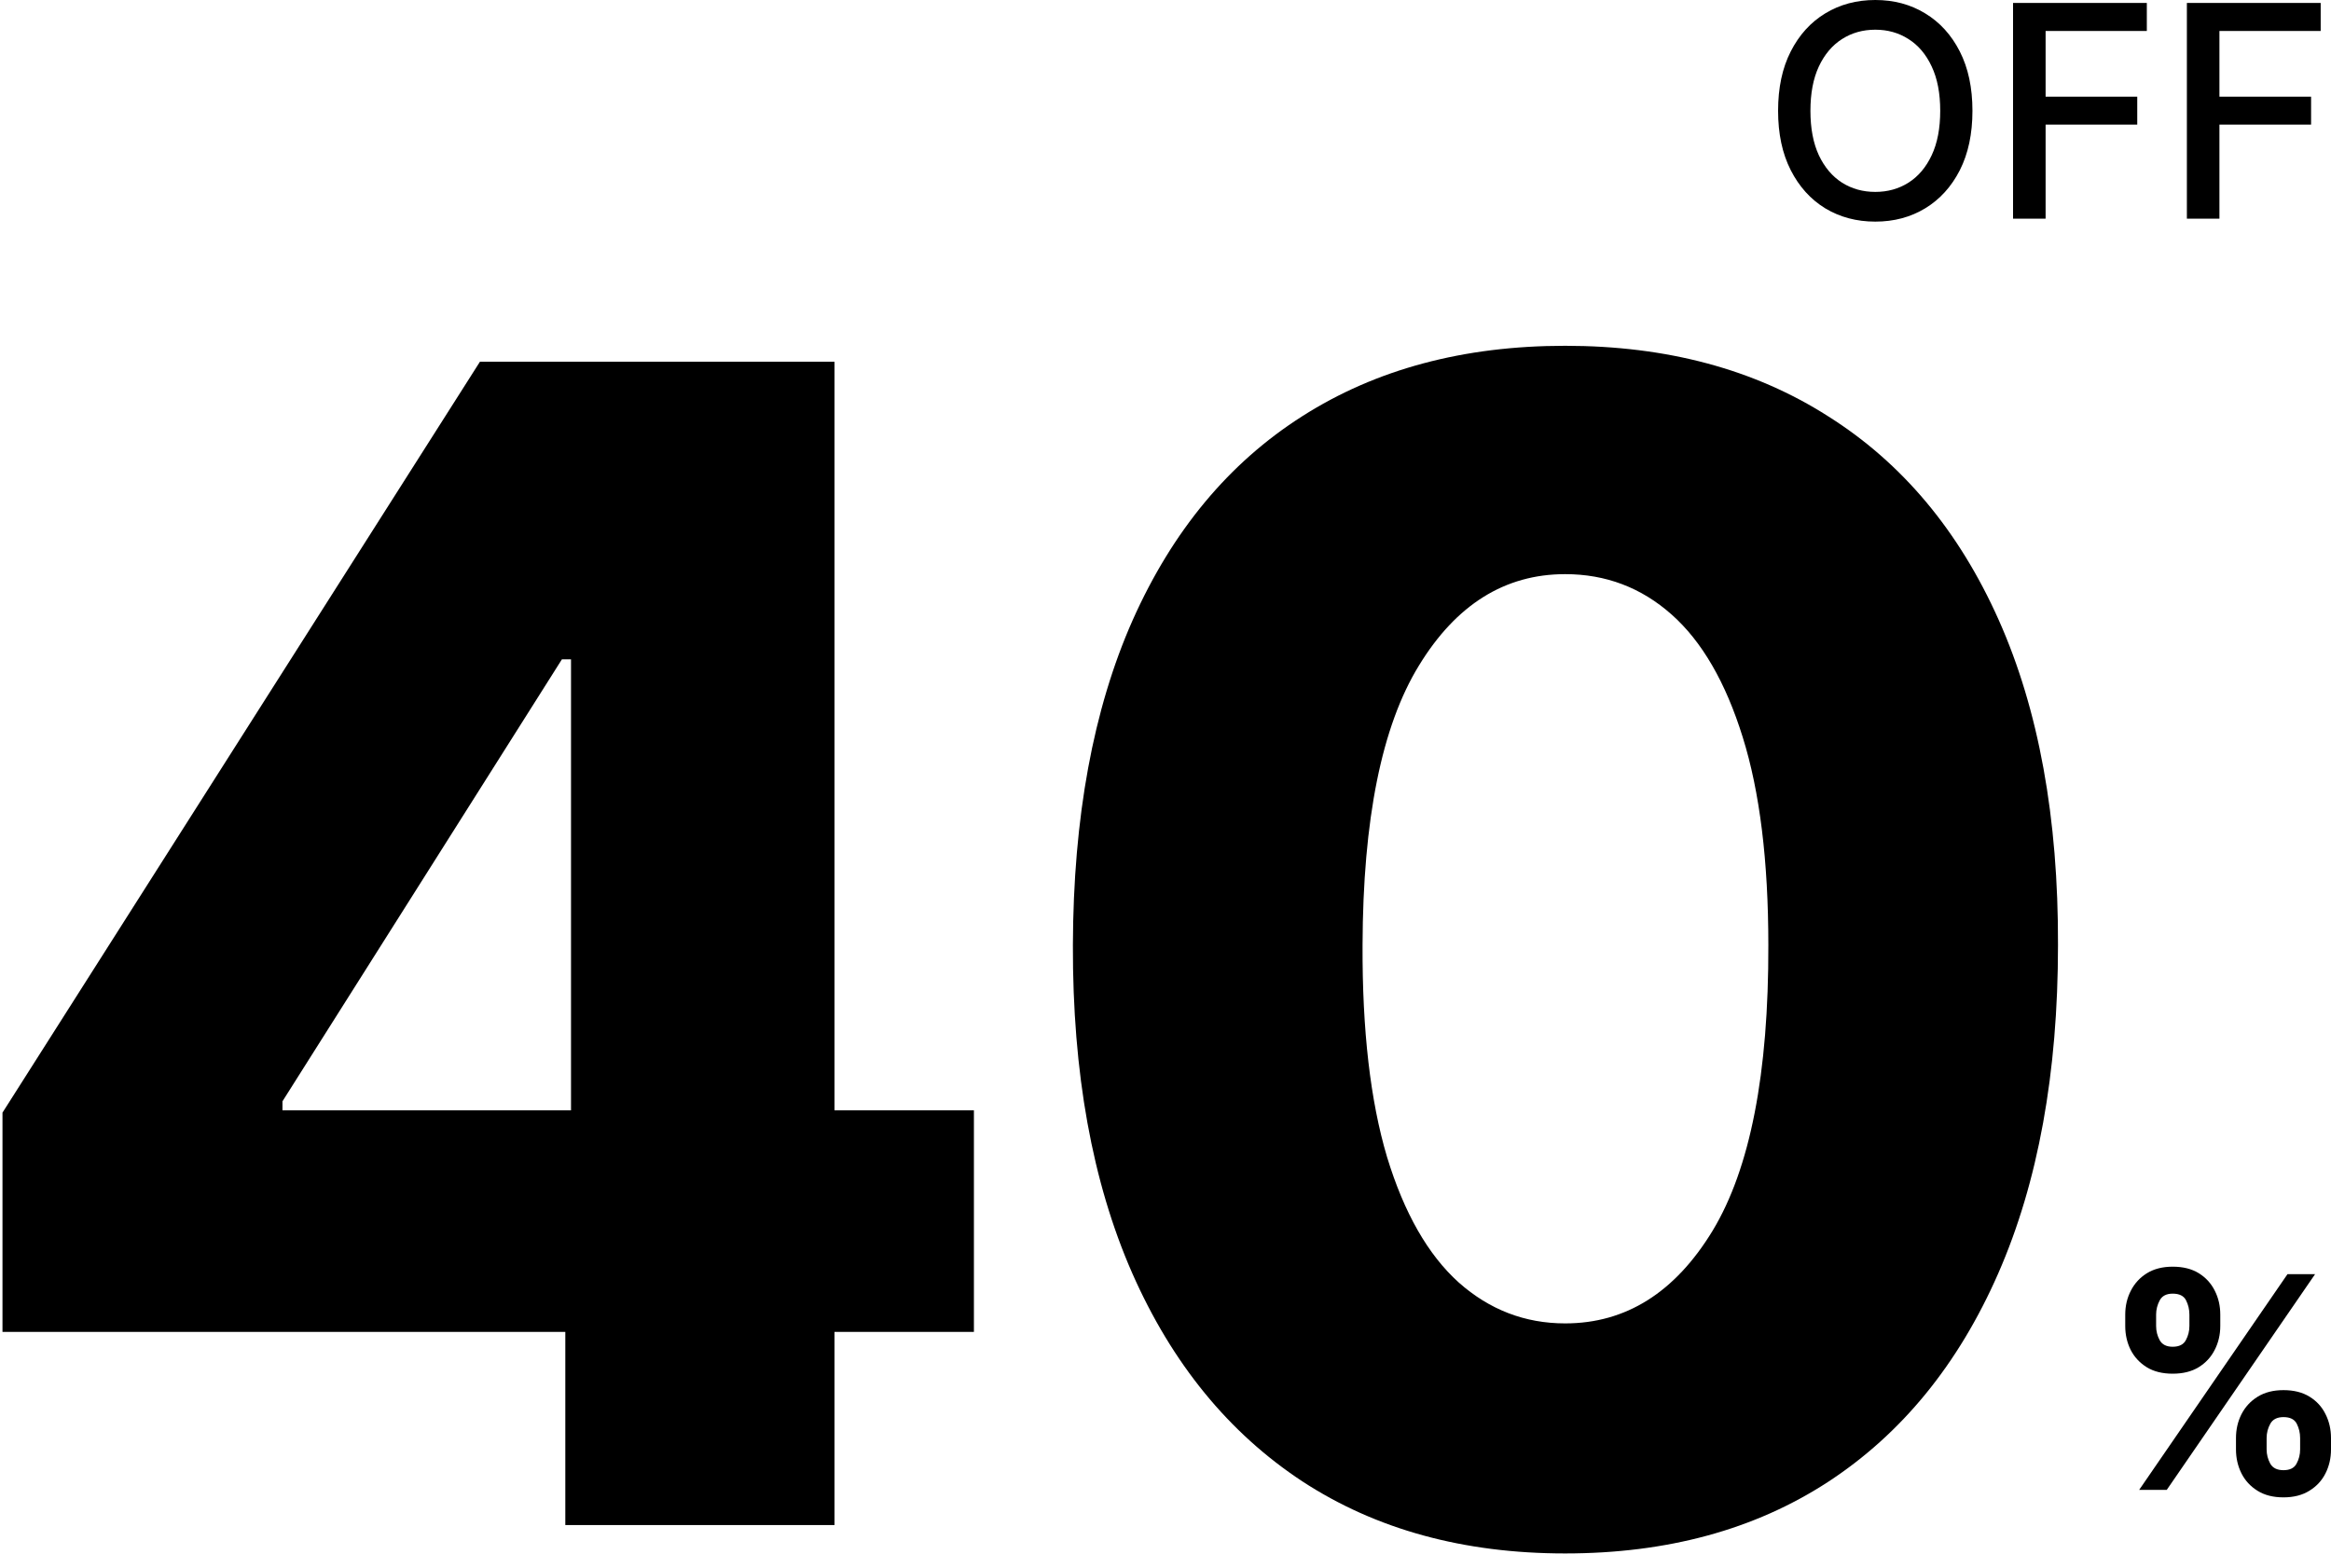 <svg width="110" height="74" viewBox="0 0 110 74" fill="none" xmlns="http://www.w3.org/2000/svg">
<g id="Group 40">
<g id="Vector">
<path d="M105.516 68.412V67.875C105.516 67.467 105.602 67.093 105.774 66.751C105.95 66.407 106.203 66.132 106.535 65.926C106.87 65.717 107.277 65.613 107.758 65.613C108.245 65.613 108.654 65.716 108.986 65.921C109.321 66.127 109.572 66.402 109.741 66.746C109.914 67.088 110 67.464 110 67.875V68.412C110 68.82 109.914 69.196 109.741 69.54C109.569 69.882 109.316 70.155 108.981 70.361C108.646 70.57 108.238 70.674 107.758 70.674C107.271 70.674 106.861 70.57 106.53 70.361C106.198 70.155 105.946 69.882 105.774 69.54C105.602 69.196 105.516 68.82 105.516 68.412ZM106.962 67.875V68.412C106.962 68.647 107.019 68.869 107.131 69.078C107.247 69.287 107.456 69.391 107.758 69.391C108.059 69.391 108.265 69.289 108.374 69.083C108.487 68.878 108.543 68.654 108.543 68.412V67.875C108.543 67.633 108.49 67.408 108.384 67.199C108.278 66.99 108.069 66.886 107.758 66.886C107.46 66.886 107.252 66.99 107.136 67.199C107.02 67.408 106.962 67.633 106.962 67.875ZM100.29 62.585V62.048C100.29 61.637 100.378 61.261 100.554 60.92C100.73 60.575 100.983 60.3 101.315 60.094C101.649 59.889 102.054 59.786 102.528 59.786C103.018 59.786 103.429 59.889 103.761 60.094C104.092 60.3 104.344 60.575 104.516 60.92C104.689 61.261 104.775 61.637 104.775 62.048V62.585C104.775 62.996 104.687 63.372 104.511 63.714C104.339 64.055 104.085 64.329 103.751 64.534C103.419 64.736 103.012 64.837 102.528 64.837C102.044 64.837 101.634 64.735 101.3 64.529C100.968 64.32 100.716 64.047 100.544 63.709C100.375 63.367 100.29 62.993 100.29 62.585ZM101.747 62.048V62.585C101.747 62.827 101.804 63.051 101.916 63.256C102.032 63.462 102.236 63.565 102.528 63.565C102.833 63.565 103.04 63.462 103.149 63.256C103.262 63.051 103.318 62.827 103.318 62.585V62.048C103.318 61.806 103.265 61.581 103.159 61.372C103.053 61.163 102.843 61.059 102.528 61.059C102.233 61.059 102.029 61.165 101.916 61.377C101.804 61.589 101.747 61.813 101.747 62.048ZM100.947 70.321L107.947 60.139H109.249L102.249 70.321H100.947Z" fill="black"/>
<path d="M0.117 62.865V52.516L22.649 17.072H31.86V31.121H26.516L13.33 51.98V52.408H45.959V62.865H0.117ZM26.677 71.981V59.701L26.946 55.17V17.072H39.38V71.981H26.677Z" fill="black"/>
<path d="M73.86 73.321C69.062 73.321 64.926 72.186 61.453 69.916C57.98 67.628 55.303 64.348 53.423 60.076C51.543 55.787 50.612 50.63 50.63 44.606C50.648 38.583 51.588 33.471 53.45 29.271C55.33 25.052 57.997 21.844 61.453 19.646C64.926 17.429 69.062 16.321 73.86 16.321C78.658 16.321 82.794 17.429 86.267 19.646C89.758 21.844 92.444 25.052 94.324 29.271C96.204 33.489 97.135 38.601 97.117 44.606C97.117 50.648 96.177 55.813 94.297 60.103C92.417 64.393 89.741 67.673 86.267 69.943C82.812 72.195 78.676 73.321 73.86 73.321ZM73.86 62.463C76.725 62.463 79.043 61.006 80.816 58.092C82.588 55.161 83.465 50.666 83.448 44.606C83.448 40.639 83.045 37.368 82.239 34.794C81.433 32.202 80.314 30.272 78.882 29.003C77.45 27.733 75.776 27.099 73.86 27.099C71.013 27.099 68.713 28.538 66.958 31.416C65.204 34.275 64.317 38.672 64.299 44.606C64.282 48.628 64.667 51.962 65.454 54.607C66.26 57.252 67.388 59.227 68.838 60.532C70.288 61.819 71.962 62.463 73.86 62.463Z" fill="black"/>
<path d="M93.08 5.23C93.08 6.317 92.881 7.252 92.484 8.034C92.086 8.813 91.541 9.413 90.848 9.834C90.159 10.251 89.375 10.46 88.496 10.46C87.615 10.46 86.828 10.251 86.135 9.834C85.445 9.413 84.902 8.811 84.504 8.029C84.106 7.247 83.908 6.314 83.908 5.23C83.908 4.143 84.106 3.21 84.504 2.431C84.902 1.649 85.445 1.049 86.135 0.631C86.828 0.21 87.615 0 88.496 0C89.375 0 90.159 0.21 90.848 0.631C91.541 1.049 92.086 1.649 92.484 2.431C92.881 3.21 93.08 4.143 93.08 5.23ZM91.559 5.23C91.559 4.402 91.425 3.704 91.156 3.137C90.891 2.567 90.526 2.136 90.062 1.844C89.602 1.549 89.08 1.402 88.496 1.402C87.91 1.402 87.386 1.549 86.925 1.844C86.465 2.136 86.1 2.567 85.832 3.137C85.567 3.704 85.434 4.402 85.434 5.23C85.434 6.059 85.567 6.758 85.832 7.328C86.1 7.895 86.465 8.326 86.925 8.621C87.386 8.912 87.91 9.058 88.496 9.058C89.08 9.058 89.602 8.912 90.062 8.621C90.526 8.326 90.891 7.895 91.156 7.328C91.425 6.758 91.559 6.059 91.559 5.23Z" fill="black"/>
<path d="M94.996 10.321V0.139H101.309V1.462H96.532V4.564H100.857V5.881H96.532V10.321H94.996Z" fill="black"/>
<path d="M103.199 10.321V0.139H109.513V1.462H104.735V4.564H109.06V5.881H104.735V10.321H103.199Z" fill="black"/>
</g>
</g>
</svg>

